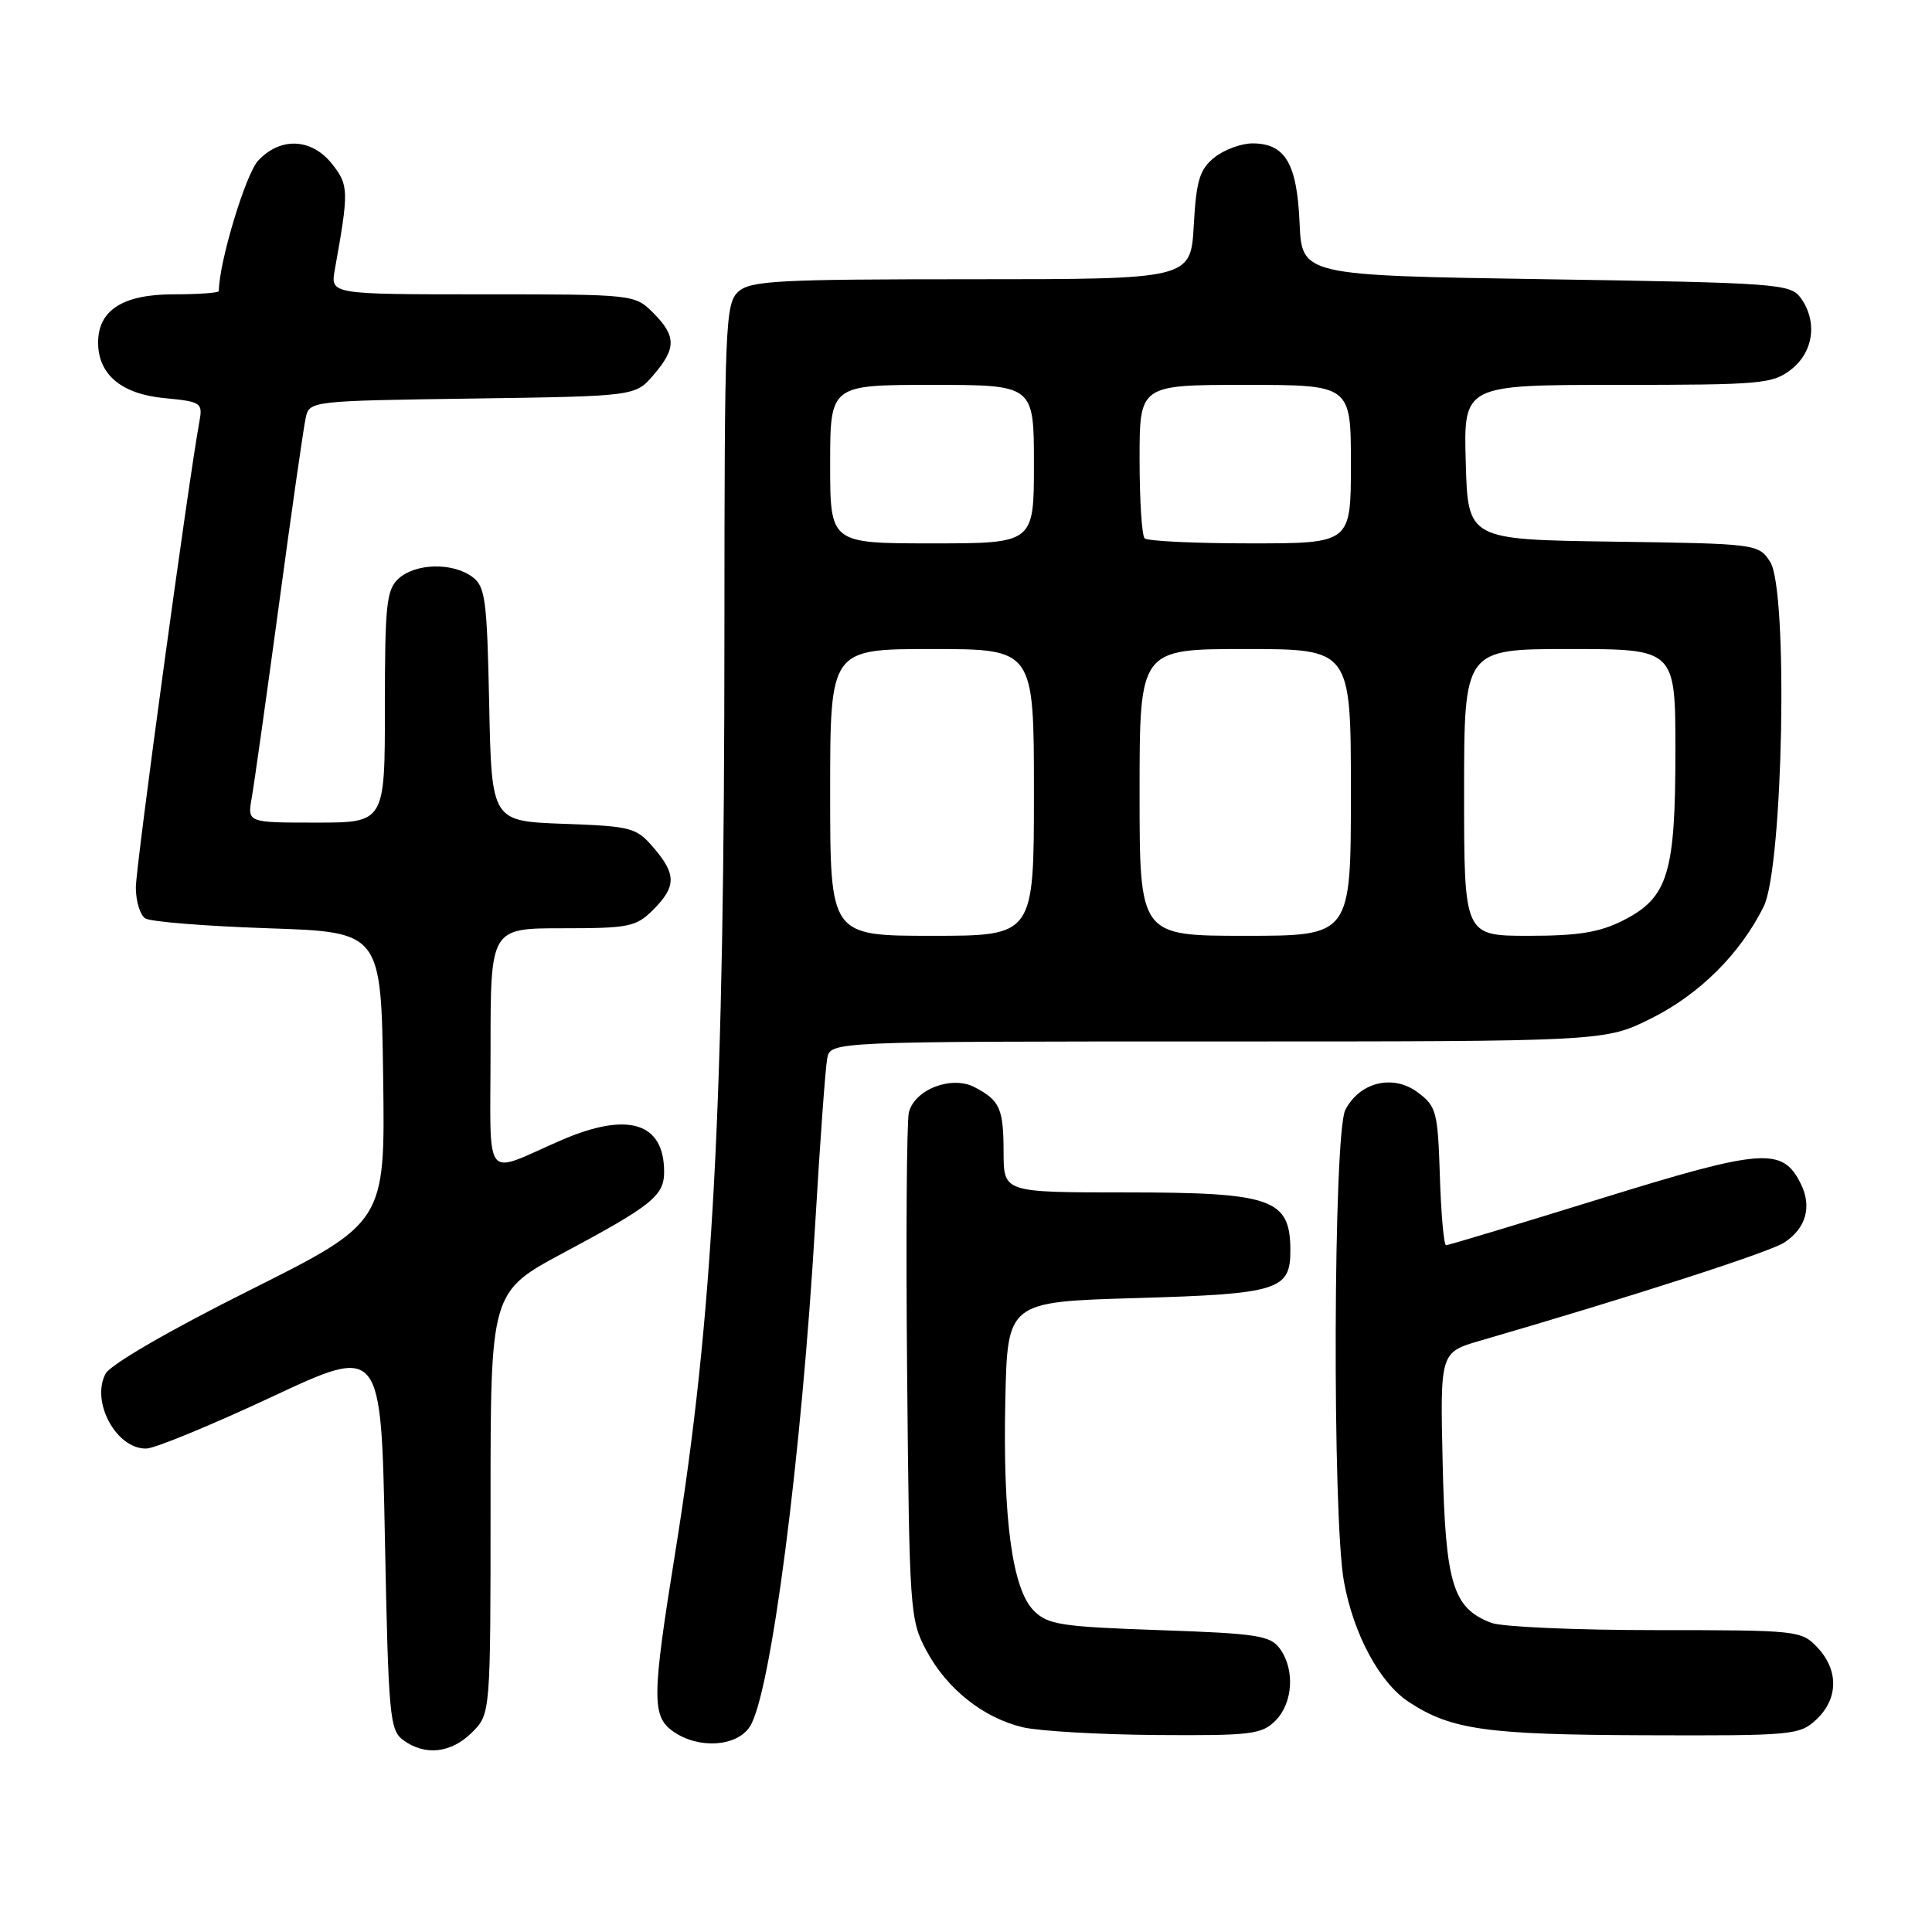 <?xml version="1.0" encoding="UTF-8" standalone="no"?>
<!DOCTYPE svg PUBLIC "-//W3C//DTD SVG 1.1//EN" "http://www.w3.org/Graphics/SVG/1.1/DTD/svg11.dtd" >
<svg xmlns="http://www.w3.org/2000/svg" xmlns:xlink="http://www.w3.org/1999/xlink" version="1.1" viewBox="0 0 256 256">
 <g >
 <path fill="currentColor"
d=" M 62.55 229.55 C 65.00 227.09 65.00 227.09 65.00 199.13 C 65.00 171.17 65.00 171.17 74.75 165.96 C 86.39 159.73 88.00 158.44 88.00 155.28 C 88.00 148.72 83.20 147.25 74.33 151.10 C 63.86 155.64 65.00 157.13 65.00 138.98 C 65.00 123.00 65.00 123.00 74.55 123.00 C 83.35 123.00 84.28 122.81 86.55 120.55 C 89.62 117.47 89.63 115.84 86.59 112.31 C 84.31 109.65 83.65 109.48 74.66 109.16 C 65.14 108.81 65.14 108.81 64.82 93.32 C 64.53 79.35 64.31 77.70 62.56 76.42 C 59.94 74.51 55.07 74.63 52.83 76.65 C 51.21 78.12 51.00 80.06 51.00 93.65 C 51.00 109.00 51.00 109.00 41.89 109.00 C 32.78 109.00 32.78 109.00 33.35 105.75 C 33.67 103.96 35.30 92.38 36.98 80.00 C 38.65 67.62 40.24 56.51 40.52 55.31 C 41.00 53.14 41.30 53.11 62.59 52.81 C 84.18 52.50 84.18 52.50 86.59 49.69 C 89.63 46.16 89.62 44.53 86.55 41.45 C 84.10 39.01 84.00 39.00 63.93 39.00 C 43.78 39.00 43.78 39.00 44.36 35.75 C 46.24 25.29 46.22 24.55 44.02 21.75 C 41.31 18.31 37.18 18.11 34.21 21.28 C 32.55 23.05 29.00 34.82 29.00 38.57 C 29.00 38.80 26.30 39.00 23.00 39.00 C 16.28 39.00 13.00 41.10 13.00 45.39 C 13.00 49.61 16.08 52.21 21.76 52.75 C 26.67 53.22 26.88 53.36 26.42 55.87 C 24.93 64.01 18.00 114.82 18.00 117.59 C 18.00 119.40 18.56 121.25 19.25 121.69 C 19.94 122.14 27.25 122.72 35.50 123.00 C 50.50 123.50 50.50 123.50 50.77 142.73 C 51.04 161.97 51.04 161.97 33.07 170.97 C 22.45 176.28 14.64 180.81 13.99 182.02 C 12.00 185.74 15.44 192.05 19.40 191.94 C 20.56 191.91 28.02 188.83 36.00 185.10 C 50.50 178.31 50.50 178.31 51.00 203.74 C 51.47 227.44 51.63 229.26 53.44 230.58 C 56.34 232.70 59.79 232.30 62.55 229.55 Z  M 99.38 228.75 C 102.15 224.38 106.20 193.15 108.03 162.00 C 108.66 151.28 109.37 141.49 109.61 140.25 C 110.04 138.00 110.04 138.00 161.36 138.00 C 212.68 138.00 212.68 138.00 218.82 134.93 C 225.20 131.74 230.57 126.40 233.69 120.14 C 236.28 114.94 236.97 78.13 234.55 74.44 C 233.00 72.07 232.80 72.04 213.74 71.77 C 194.50 71.50 194.50 71.50 194.22 61.25 C 193.93 51.00 193.93 51.00 214.33 51.00 C 233.45 51.00 234.90 50.87 237.37 48.93 C 240.33 46.59 240.85 42.55 238.58 39.44 C 237.24 37.61 235.37 37.47 204.83 37.00 C 172.50 36.50 172.50 36.50 172.20 29.52 C 171.86 21.65 170.29 19.00 165.96 19.00 C 164.45 19.00 162.18 19.85 160.90 20.88 C 158.96 22.45 158.51 23.91 158.18 29.88 C 157.77 37.00 157.77 37.00 128.72 37.00 C 103.08 37.00 99.44 37.19 97.83 38.65 C 96.11 40.21 96.00 42.93 95.99 83.40 C 95.98 146.92 94.51 174.45 89.46 205.78 C 86.37 224.97 86.35 227.43 89.22 229.44 C 92.59 231.80 97.67 231.45 99.38 228.75 Z  M 169.00 228.00 C 171.33 225.67 171.61 221.21 169.58 218.44 C 168.33 216.72 166.53 216.44 153.61 216.00 C 140.61 215.55 138.83 215.28 136.99 213.43 C 134.13 210.57 132.87 201.26 133.21 185.50 C 133.50 172.50 133.50 172.50 150.60 172.00 C 169.43 171.45 171.01 170.95 170.98 165.63 C 170.95 158.83 168.55 158.00 149.07 158.00 C 133.00 158.00 133.00 158.00 132.98 152.75 C 132.97 146.87 132.51 145.83 129.16 144.07 C 126.11 142.46 121.20 144.34 120.43 147.40 C 120.14 148.59 120.03 164.17 120.20 182.03 C 120.49 213.45 120.57 214.64 122.74 218.69 C 125.47 223.81 130.31 227.64 135.56 228.88 C 137.73 229.38 145.69 229.84 153.25 229.90 C 165.74 229.99 167.18 229.82 169.00 228.00 Z  M 240.69 227.83 C 243.59 225.10 243.65 221.32 240.83 218.31 C 238.70 216.05 238.23 216.00 219.39 216.00 C 208.80 216.00 199.00 215.57 197.62 215.04 C 192.51 213.10 191.53 209.91 191.16 193.89 C 190.82 179.19 190.82 179.19 196.16 177.64 C 216.45 171.74 234.47 165.92 236.43 164.64 C 239.31 162.75 240.12 159.87 238.61 156.85 C 236.18 151.97 233.61 152.16 212.11 158.82 C 201.13 162.22 191.91 165.00 191.61 165.00 C 191.32 165.00 190.95 160.88 190.79 155.85 C 190.52 147.29 190.33 146.58 187.85 144.74 C 184.58 142.30 180.15 143.38 178.26 147.08 C 176.67 150.20 176.52 201.00 178.08 209.57 C 179.35 216.56 182.82 223.00 186.69 225.53 C 192.30 229.21 196.97 229.86 217.94 229.93 C 237.59 230.00 238.46 229.92 240.69 227.83 Z  M 110.00 105.00 C 110.00 86.00 110.00 86.00 123.50 86.00 C 137.00 86.00 137.00 86.00 137.00 105.00 C 137.00 124.00 137.00 124.00 123.50 124.00 C 110.00 124.00 110.00 124.00 110.00 105.00 Z  M 151.00 105.00 C 151.00 86.00 151.00 86.00 165.00 86.00 C 179.00 86.00 179.00 86.00 179.00 105.00 C 179.00 124.00 179.00 124.00 165.00 124.00 C 151.00 124.00 151.00 124.00 151.00 105.00 Z  M 194.00 105.00 C 194.00 86.00 194.00 86.00 208.00 86.00 C 222.00 86.00 222.00 86.00 222.00 99.53 C 222.00 115.74 221.02 118.93 215.12 121.94 C 211.97 123.54 209.19 124.00 202.54 124.00 C 194.00 124.00 194.00 124.00 194.00 105.00 Z  M 110.00 61.50 C 110.00 51.00 110.00 51.00 123.50 51.00 C 137.00 51.00 137.00 51.00 137.00 61.50 C 137.00 72.00 137.00 72.00 123.50 72.00 C 110.00 72.00 110.00 72.00 110.00 61.50 Z  M 151.67 71.33 C 151.30 70.97 151.00 66.24 151.00 60.83 C 151.00 51.00 151.00 51.00 165.00 51.00 C 179.00 51.00 179.00 51.00 179.00 61.50 C 179.00 72.00 179.00 72.00 165.67 72.00 C 158.33 72.00 152.03 71.70 151.67 71.33 Z "/>
</g>
</svg>